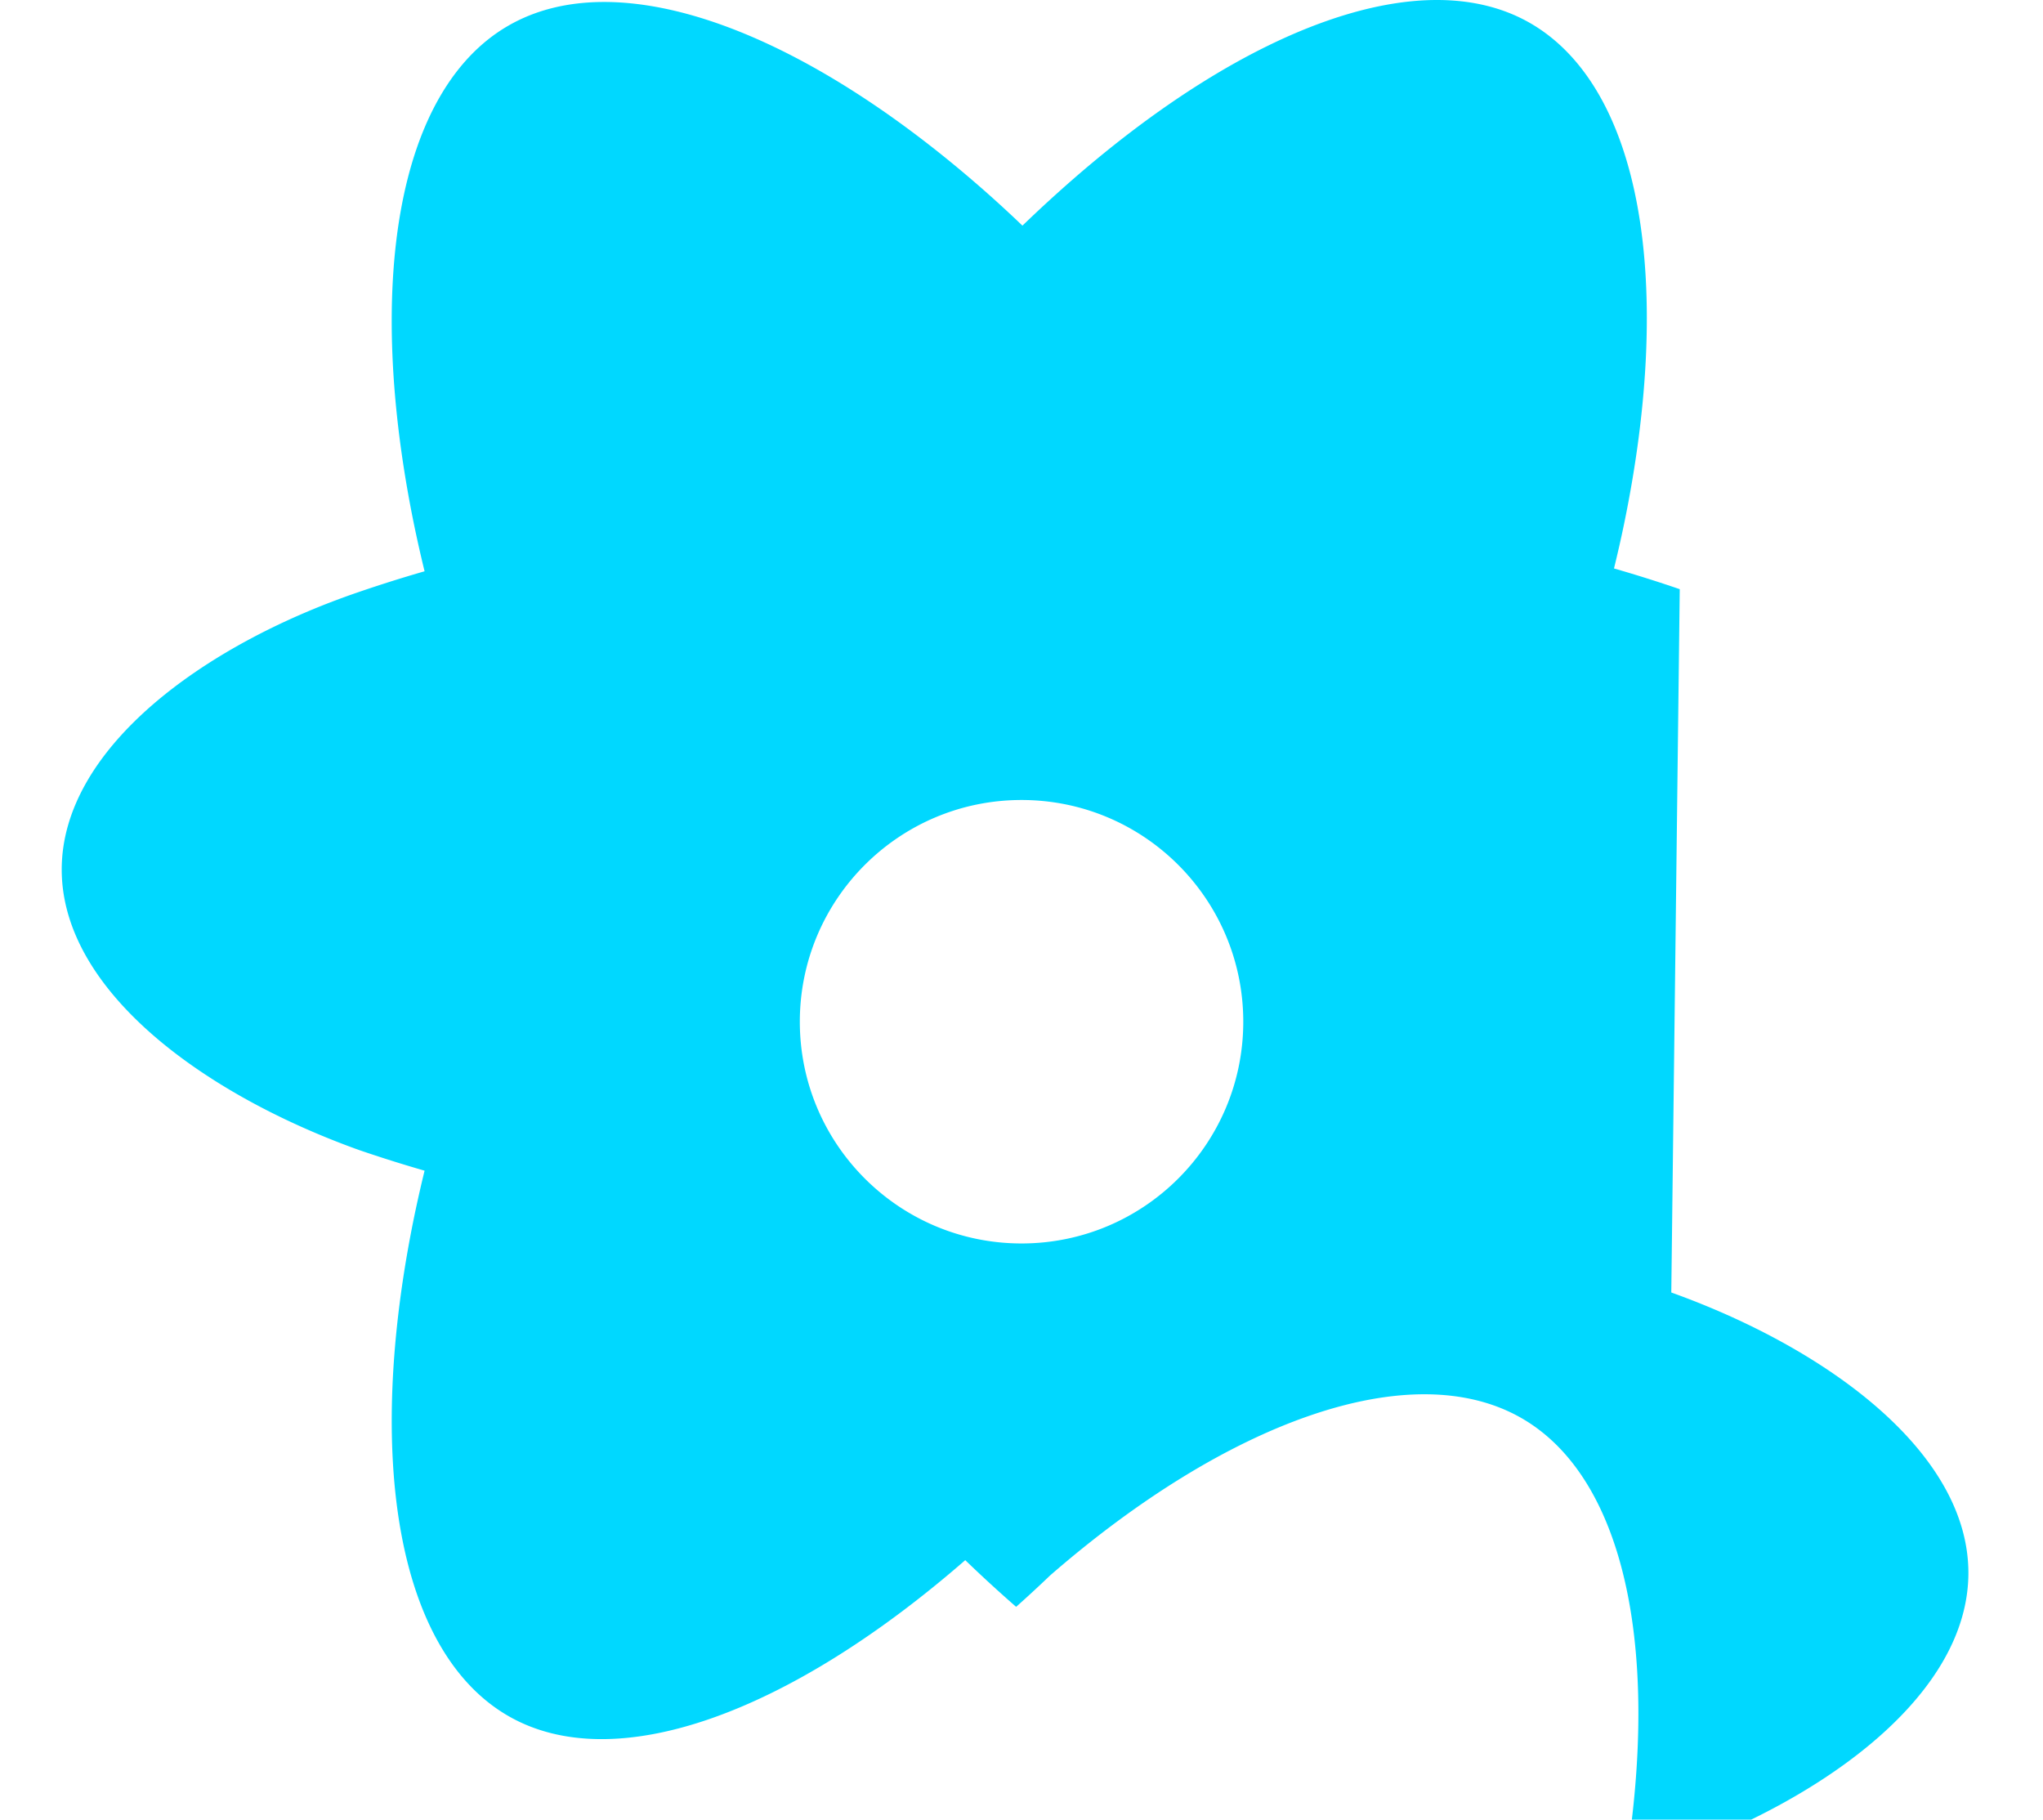<svg xmlns="http://www.w3.org/2000/svg" xmlns:xlink="http://www.w3.org/1999/xlink" aria-hidden="true" role="img" class="iconify iconify--logos" width="35.93" height="32" preserveAspectRatio="xMidYMid meet" viewBox="0 0 256 228"><path fill="#00D8FF" d="M210.483 73.824a171.49 171.49 0 0 0-8.24-2.597c.465-1.9.893-3.777 1.273-5.621c6.238-30.281 2.16-54.676-11.769-62.708c-13.355-7.7-35.196.329-57.254 19.526a171.23 171.23 0 0 0-6.375 5.848a155.866 155.866 0 0 0-4.241-3.917C100.759 3.829 77.587-4.822 63.673 3.233C49.759 11.285 45.691 35.68 51.929 65.961a170.974 170.974 0 0 0 1.273 5.621a171.49 171.49 0 0 0-8.24 2.597C25.312 80.877 7.734 93.884 7.734 108.956c0 15.072 17.578 28.079 37.228 35.132a171.49 171.49 0 0 0 8.24 2.597a170.974 170.974 0 0 0-1.273 5.621c-6.238 30.281-2.16 54.676 11.769 62.708c13.355 7.7 35.196-.329 57.254-19.526a171.23 171.23 0 0 0 6.375 5.848a155.866 155.866 0 0 0 4.241-3.917c22.058-19.197 45.23-27.748 59.144-19.696c13.914 8.052 17.982 32.447 11.744 62.708a170.974 170.974 0 0 0-1.273-5.621a171.49 171.49 0 0 0 8.24-2.597c19.65-7.053 37.228-20.06 37.228-35.132c0-15.072-17.578-28.079-37.228-35.132zM128.006 155.805c-15.34 0-27.783-12.443-27.783-27.783s12.443-27.783 27.783-27.783s27.783 12.443 27.783 27.783s-12.443 27.783-27.783 27.783z"></path></svg> 